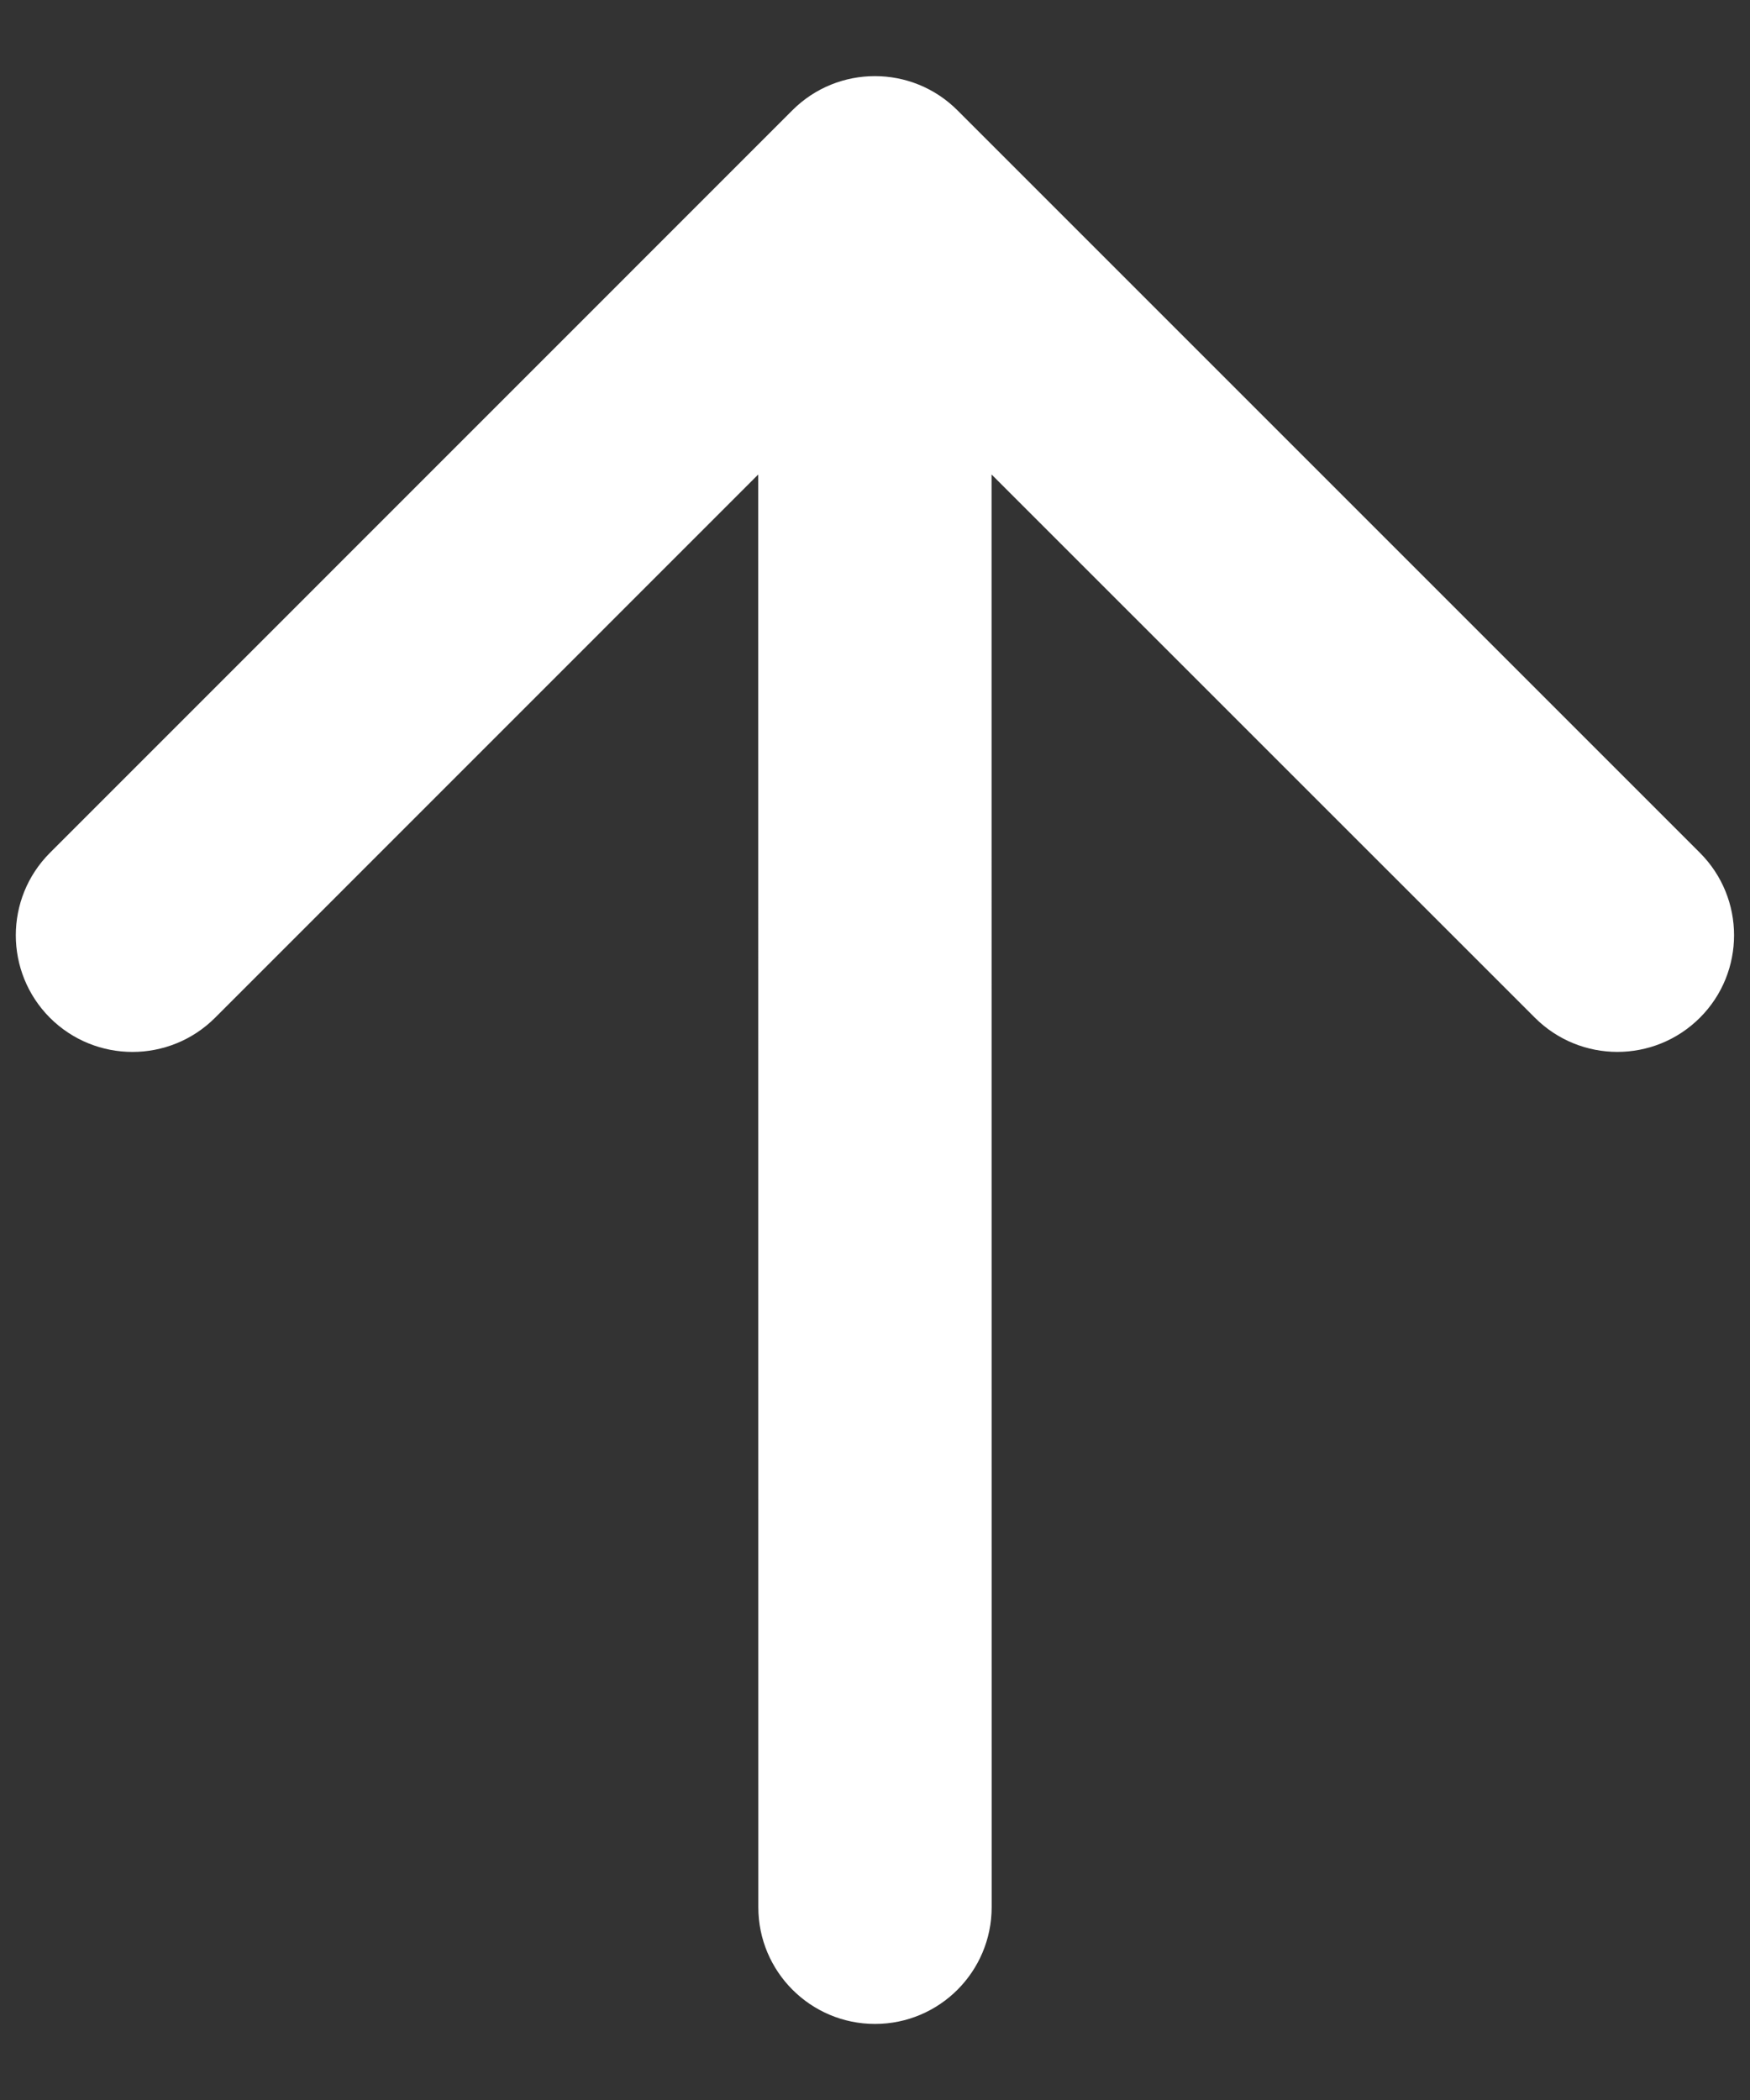 <svg width="15" height="18" viewBox="0 0 15 18" fill="none" xmlns="http://www.w3.org/2000/svg">
<rect x="0" y="0" width="15" height="18" fill="#333333" stroke="none"/>
<path d="M6.5 16.348C6.5 16.9 6.948 17.348 7.5 17.348C8.052 17.348 8.5 16.9 8.5 16.347L6.5 16.348ZM8.206 0.945C7.816 0.555 7.182 0.555 6.792 0.945L0.428 7.31C0.038 7.7 0.038 8.333 0.428 8.724C0.819 9.114 1.452 9.114 1.843 8.724L7.499 3.067L13.156 8.723C13.547 9.114 14.18 9.114 14.571 8.723C14.961 8.333 14.961 7.699 14.57 7.309L8.206 0.945ZM8.5 16.347L8.499 1.652L6.499 1.653L6.5 16.348L8.5 16.347Z" fill="white"/>
</svg>
